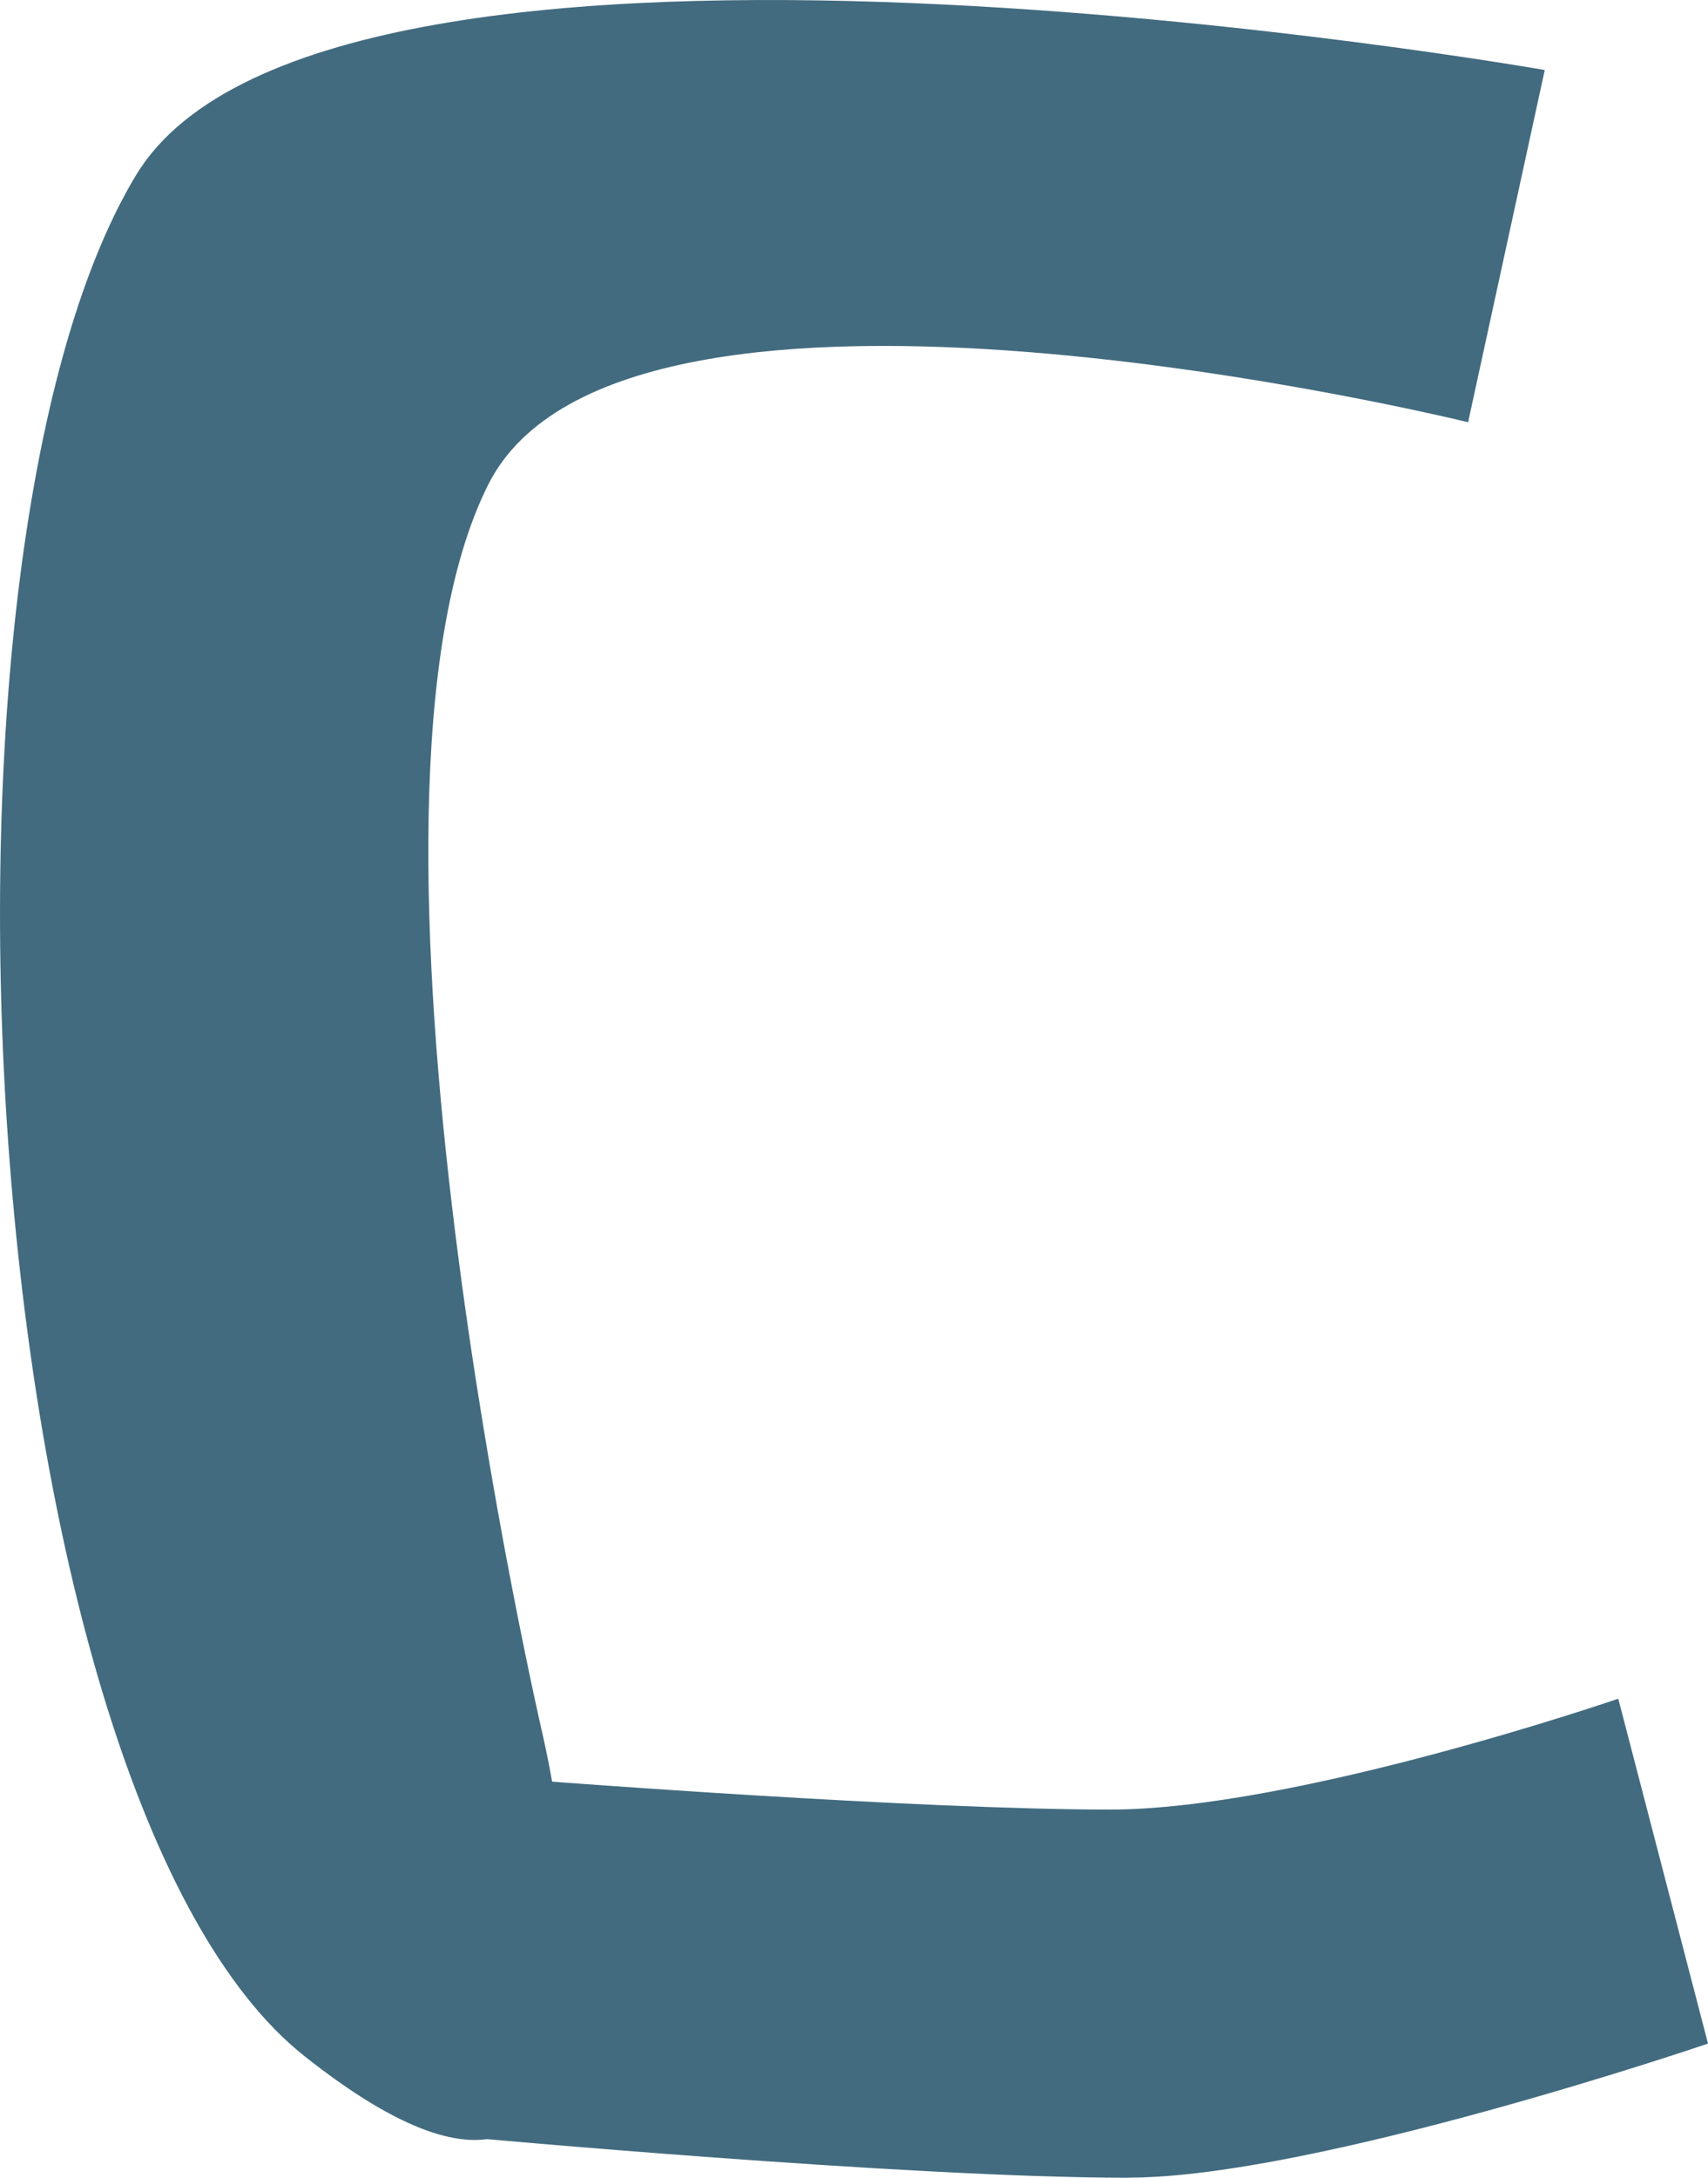 <svg version="1.1" xmlns="http://www.w3.org/2000/svg" xmlns:xlink="http://www.w3.org/1999/xlink" width="13.057" height="16.638" viewBox="0,0,13.057,16.638"><g transform="translate(-233.471,-171.681)"><g data-paper-data="{&quot;isPaintingLayer&quot;:true}" fill="#426b7f" fill-rule="nonzero" stroke="none" stroke-width="0" stroke-linecap="butt" stroke-linejoin="miter" stroke-miterlimit="10" stroke-dasharray="" stroke-dashoffset="0" style="mix-blend-mode: normal"><path d="M235.8,187.391c-2.509,-1.985 -3.073,-11.419 -1.289,-14.372c1.471,-2.434 10.769,-0.803 10.769,-0.803l-0.586,2.691c0,0 -6.455,-1.588 -7.491,0.477c-1.233,2.457 0.416,9.548 0.416,9.548c0,0 1.125,4.789 -1.819,2.459z"/><path d="M242.1,188.319c-1.698,0 -5.075,-0.31 -5.075,-0.31l0.629,-2.719c0,0 2.817,0.216 4.303,0.216c1.421,0 3.885,-0.847 3.885,-0.847l0.686,2.635c0,0 -3.008,1.024 -4.428,1.024z"/></g></g></svg>